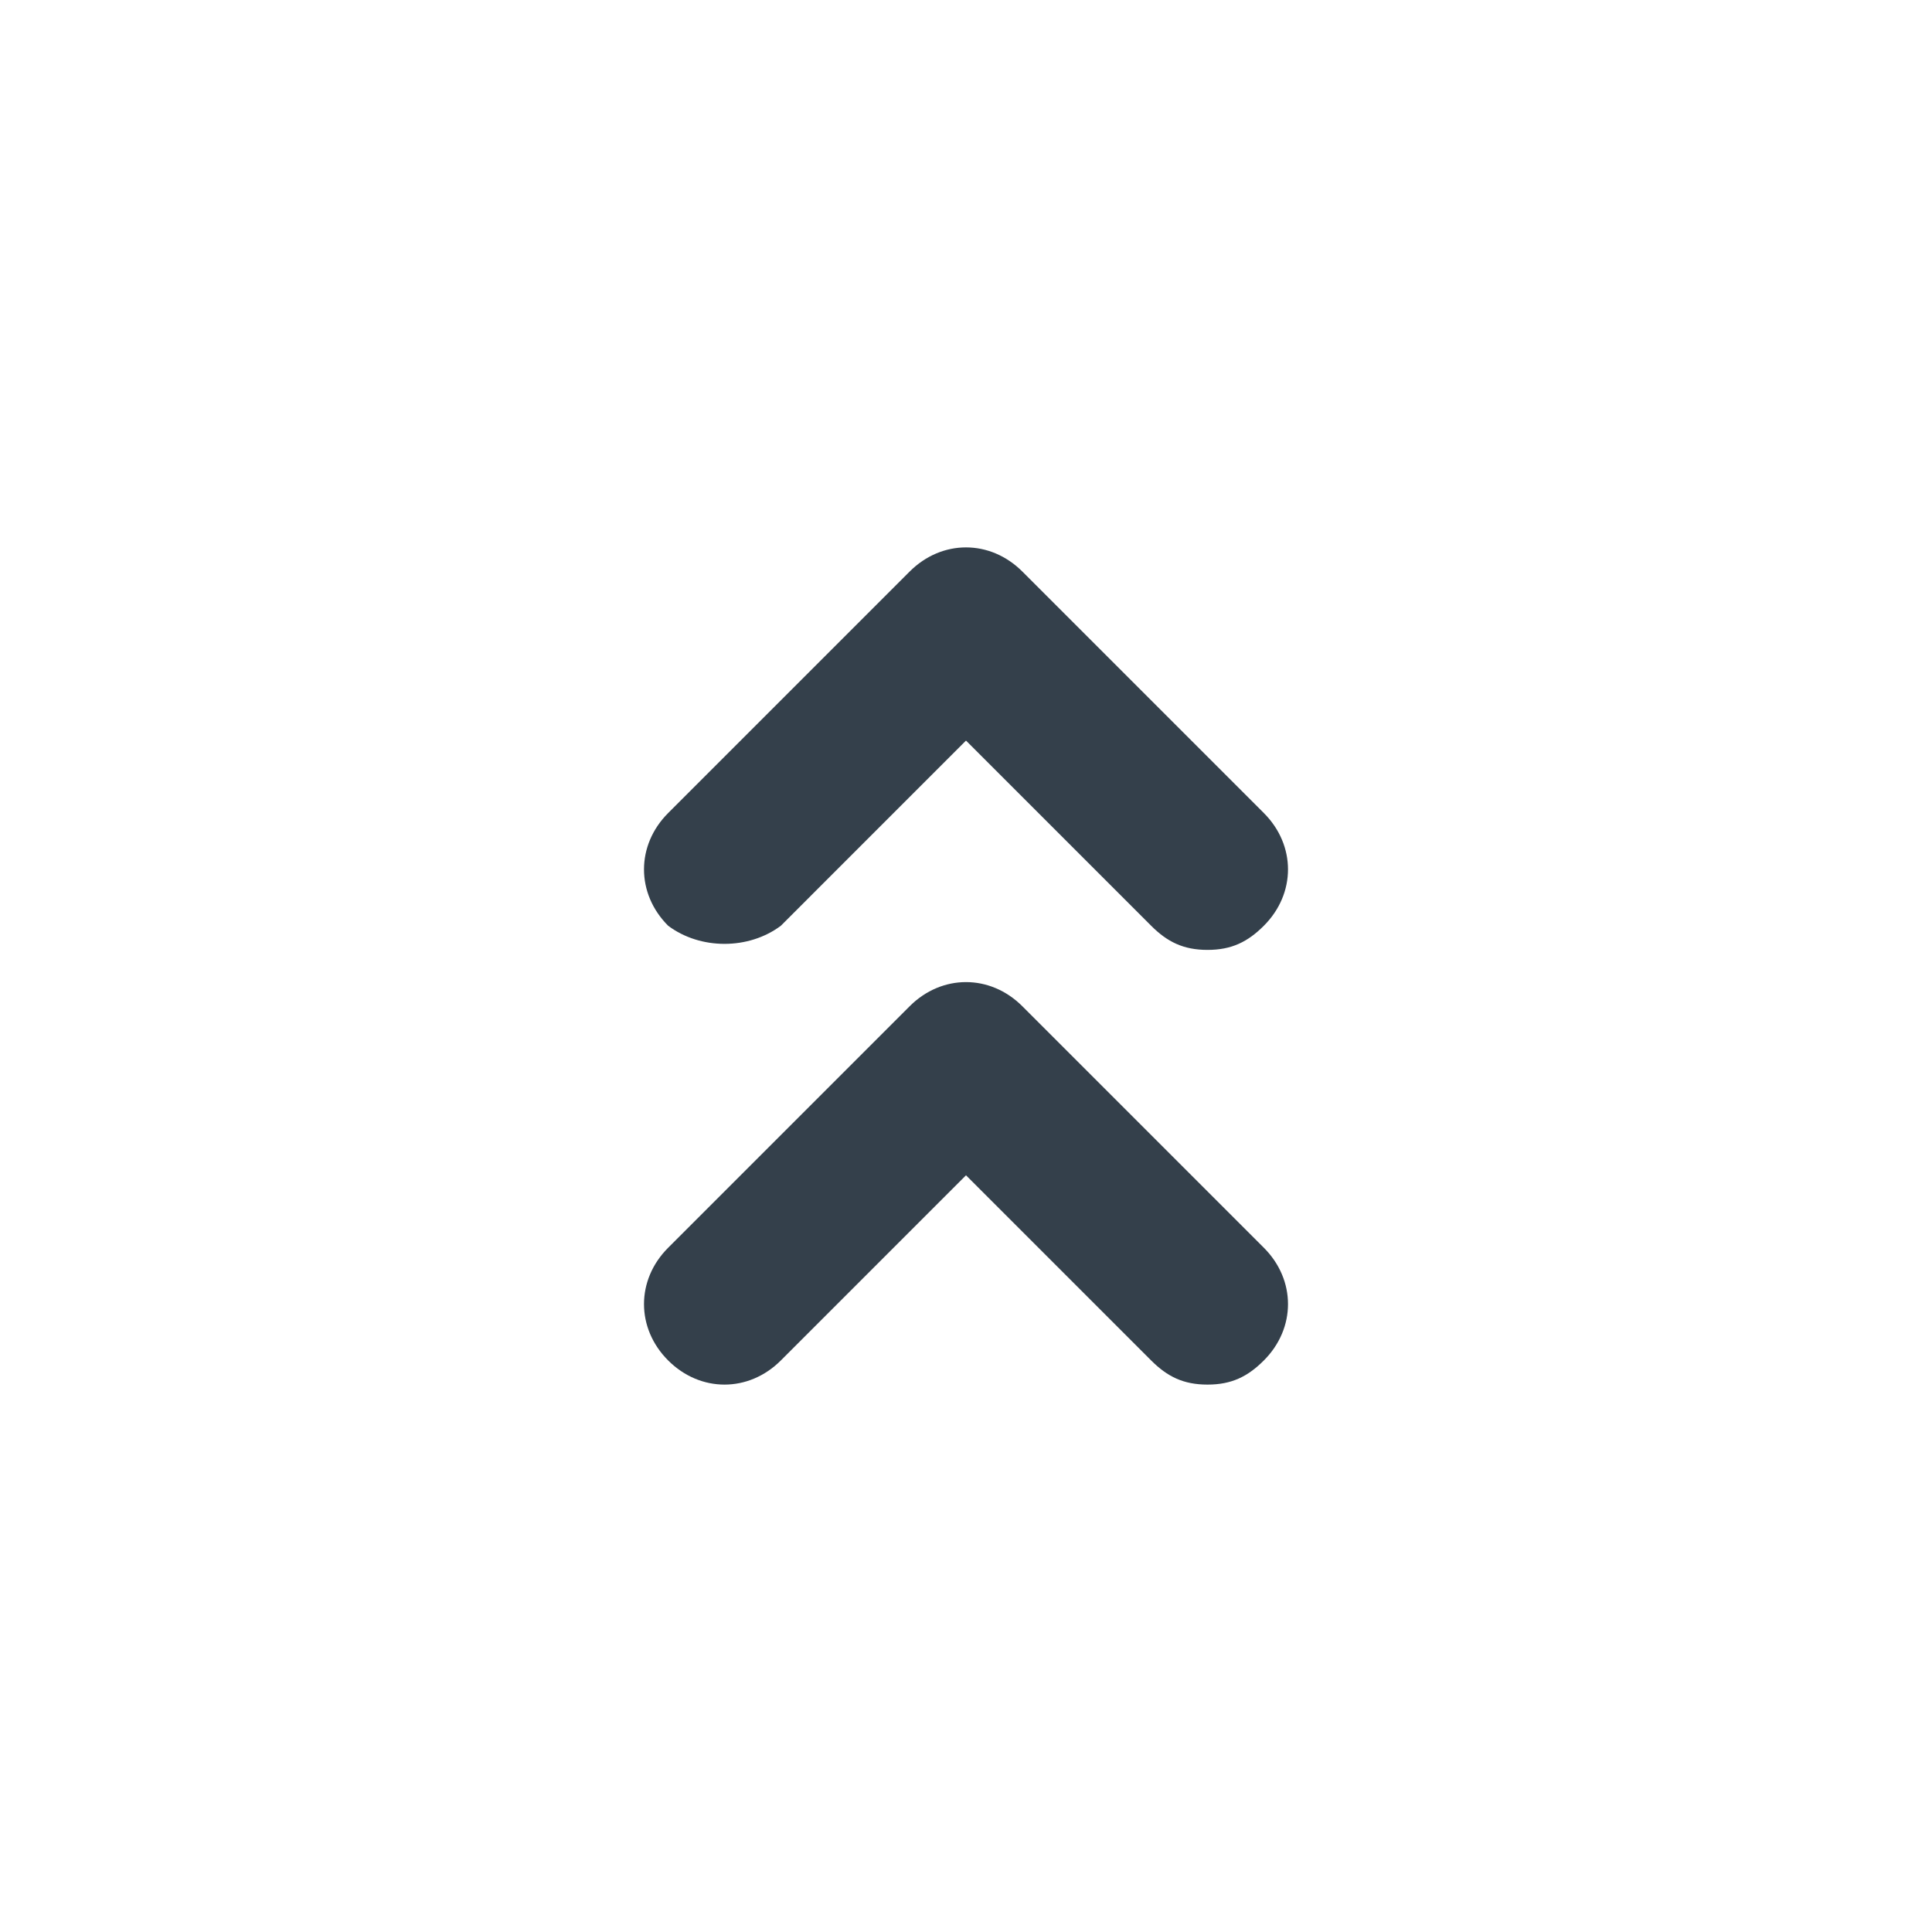 <svg xmlns="http://www.w3.org/2000/svg" enable-background="new 0 0 24 24" viewBox="0 0 24 24"><path fill="#34404B" d="M12.7,12.5C12.7,12.5,12.7,12.5,12.7,12.5c-0.4-0.4-1-0.4-1.4,0l-3,3c-0.4,0.4-0.4,1,0,1.4c0.4,0.4,1,0.4,1.4,0l2.3-2.3l2.3,2.3c0.2,0.2,0.4,0.3,0.7,0.3c0.3,0,0.5-0.1,0.7-0.3c0.4-0.4,0.4-1,0-1.4L12.7,12.5z M9.7,11.5L12,9.2l2.3,2.3c0.2,0.2,0.4,0.3,0.7,0.3c0.3,0,0.5-0.1,0.7-0.3c0.4-0.4,0.4-1,0-1.4l-3-3c0,0,0,0,0,0c-0.4-0.4-1-0.4-1.4,0l-3,3c-0.4,0.4-0.4,1,0,1.4C8.7,11.8,9.3,11.8,9.7,11.5z"/></svg>